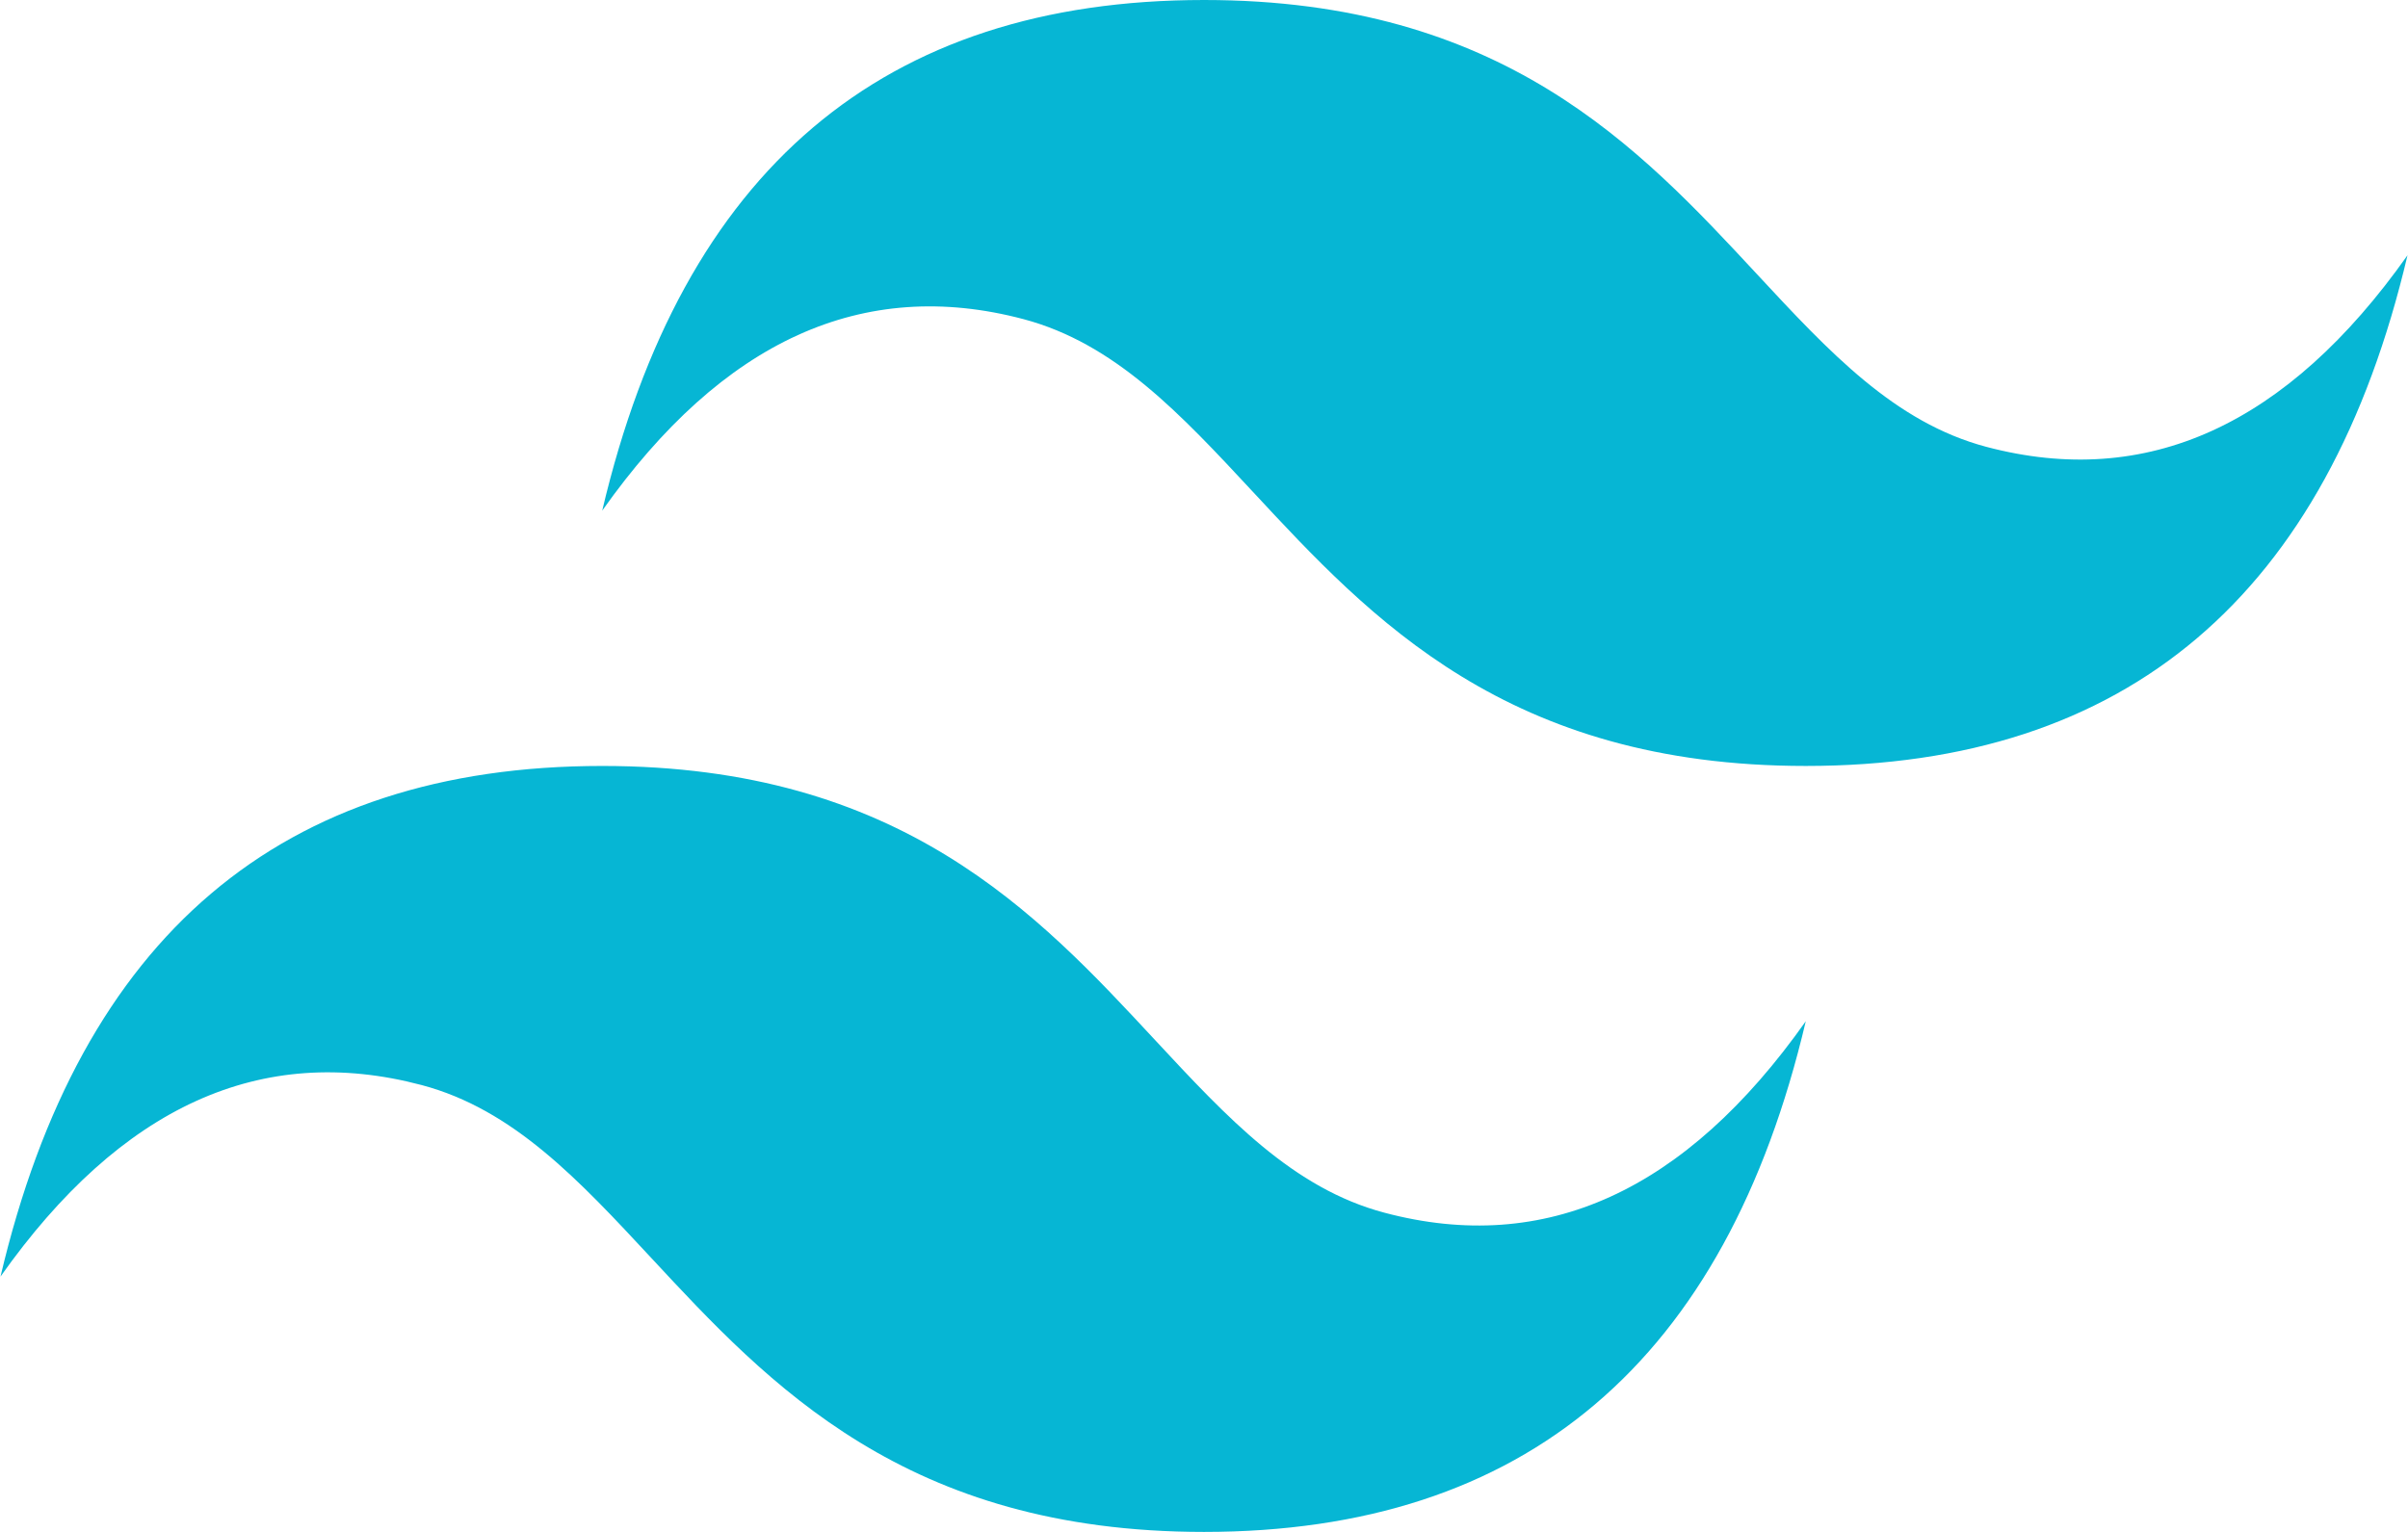 <svg width="44" height="28" viewBox="0 0 44 28" fill="none" xmlns="http://www.w3.org/2000/svg">
<g clip-path="url(#clip0_4_82)">
<path d="M22 0C16.136 0 12.47 3.111 11.004 9.333C13.204 6.222 15.769 5.056 18.701 5.833C20.374 6.277 21.57 7.565 22.894 8.99C25.05 11.312 27.545 14 32.996 14C38.86 14 42.526 10.889 43.991 4.666C41.792 7.777 39.227 8.944 36.294 8.167C34.622 7.723 33.426 6.435 32.102 5.009C29.946 2.687 27.45 0 22 0ZM11.004 14C5.14 14 1.474 17.111 0.009 23.333C2.208 20.222 4.773 19.055 7.706 19.833C9.378 20.277 10.574 21.565 11.898 22.99C14.054 25.312 16.55 28 22 28C27.864 28 31.53 24.889 32.996 18.666C30.797 21.778 28.231 22.945 25.299 22.166C23.626 21.723 22.43 20.434 21.106 19.01C18.95 16.688 16.455 14 11.004 14Z" fill="#06B6D4"/>
</g>
<defs>
<clipPath id="clip0_4_82">
<rect width="44" height="28" fill="white"/>
</clipPath>
</defs>
</svg>
